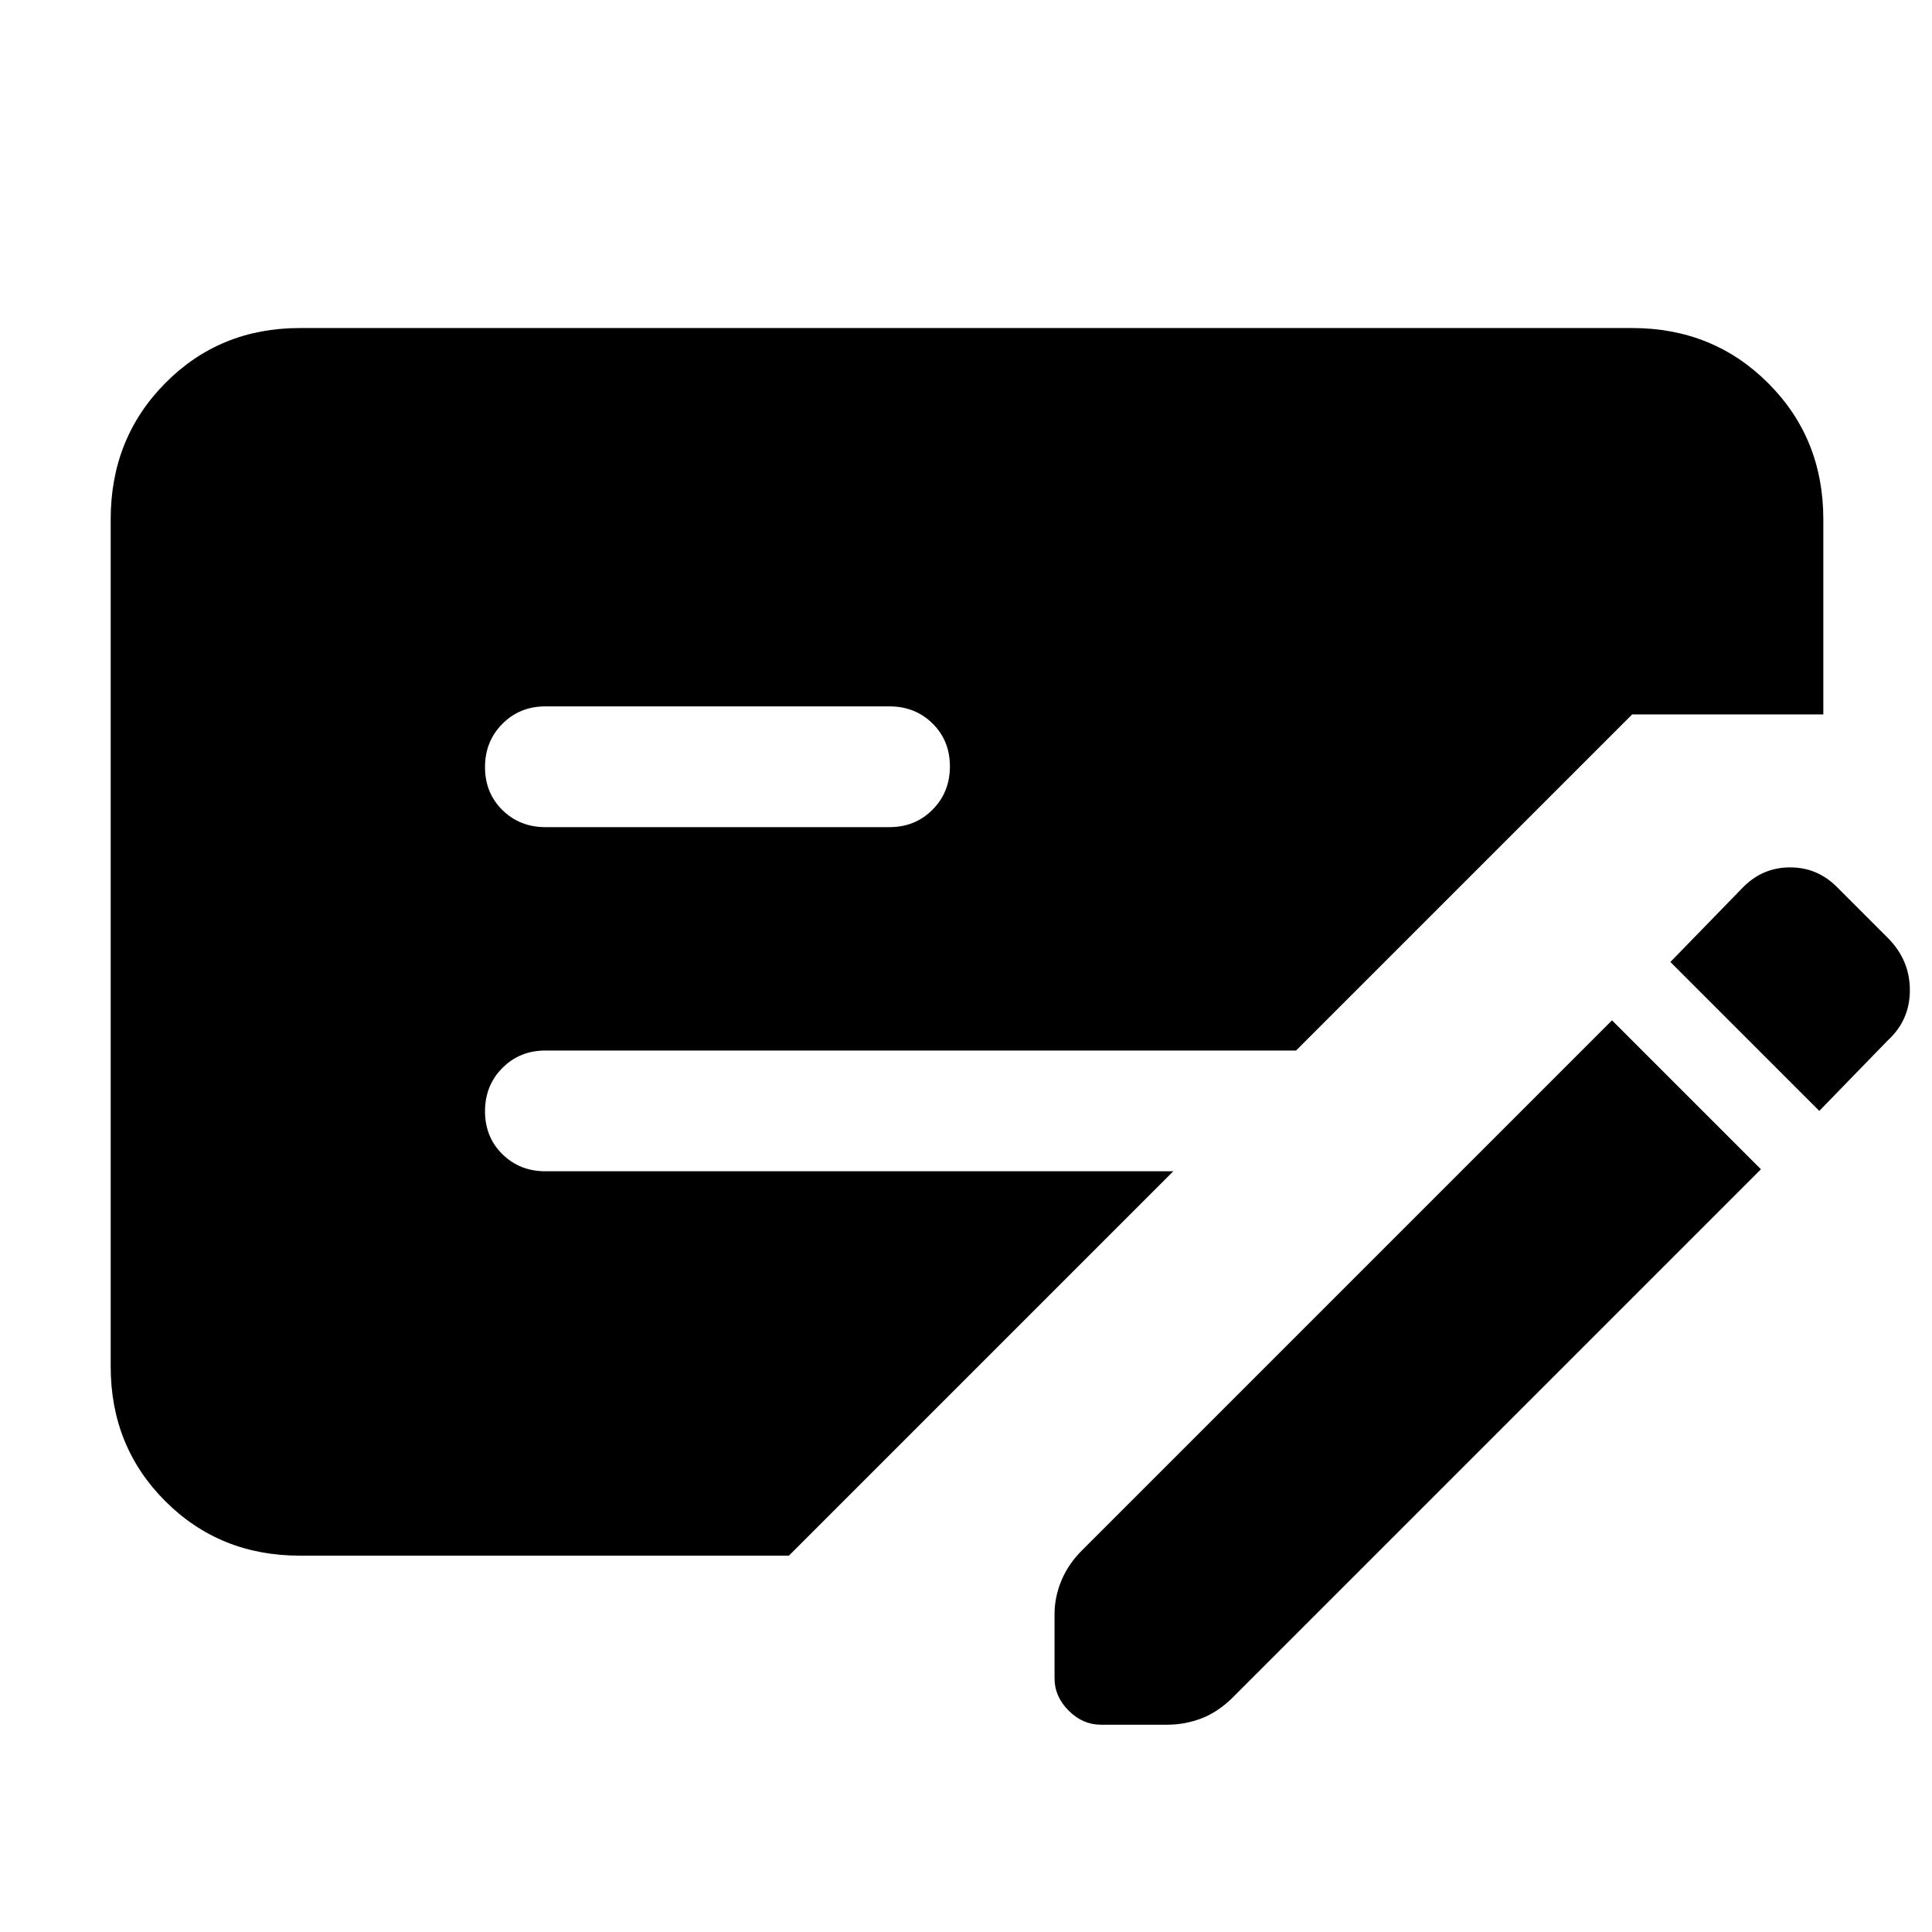 <svg xmlns="http://www.w3.org/2000/svg" width="48" height="48" viewBox="0 -960 960 960"><path d="M875-379 612-116q-7.286 7-15.366 10t-16.652 3H547q-9 0-16-7t-7-16v-31.982q0-8.572 3.5-16.866Q531-183.143 538-190l263-263 74 74ZM55-281v-421q0-40.213 27.1-67.606Q109.2-797 149-797h662q40.213 0 67.606 27.394Q906-742.213 906-702v97h-95L644-438H271q-12.75 0-21.375 8.675-8.625 8.676-8.625 21.5 0 12.825 8.625 21.325T271-378h312L392-187H149q-39.8 0-66.9-27.1Q55-241.2 55-281Zm216-268h171q12.75 0 21.375-8.675 8.625-8.676 8.625-21.5 0-12.825-8.625-21.325T442-609H271q-12.75 0-21.375 8.675-8.625 8.676-8.625 21.5 0 12.825 8.625 21.325T271-549Zm633 141-74-74 36-37q9.773-10 23.5-10t23.5 10l25 25q11 11 11 26t-11.122 25.122L904-408Z"/></svg>